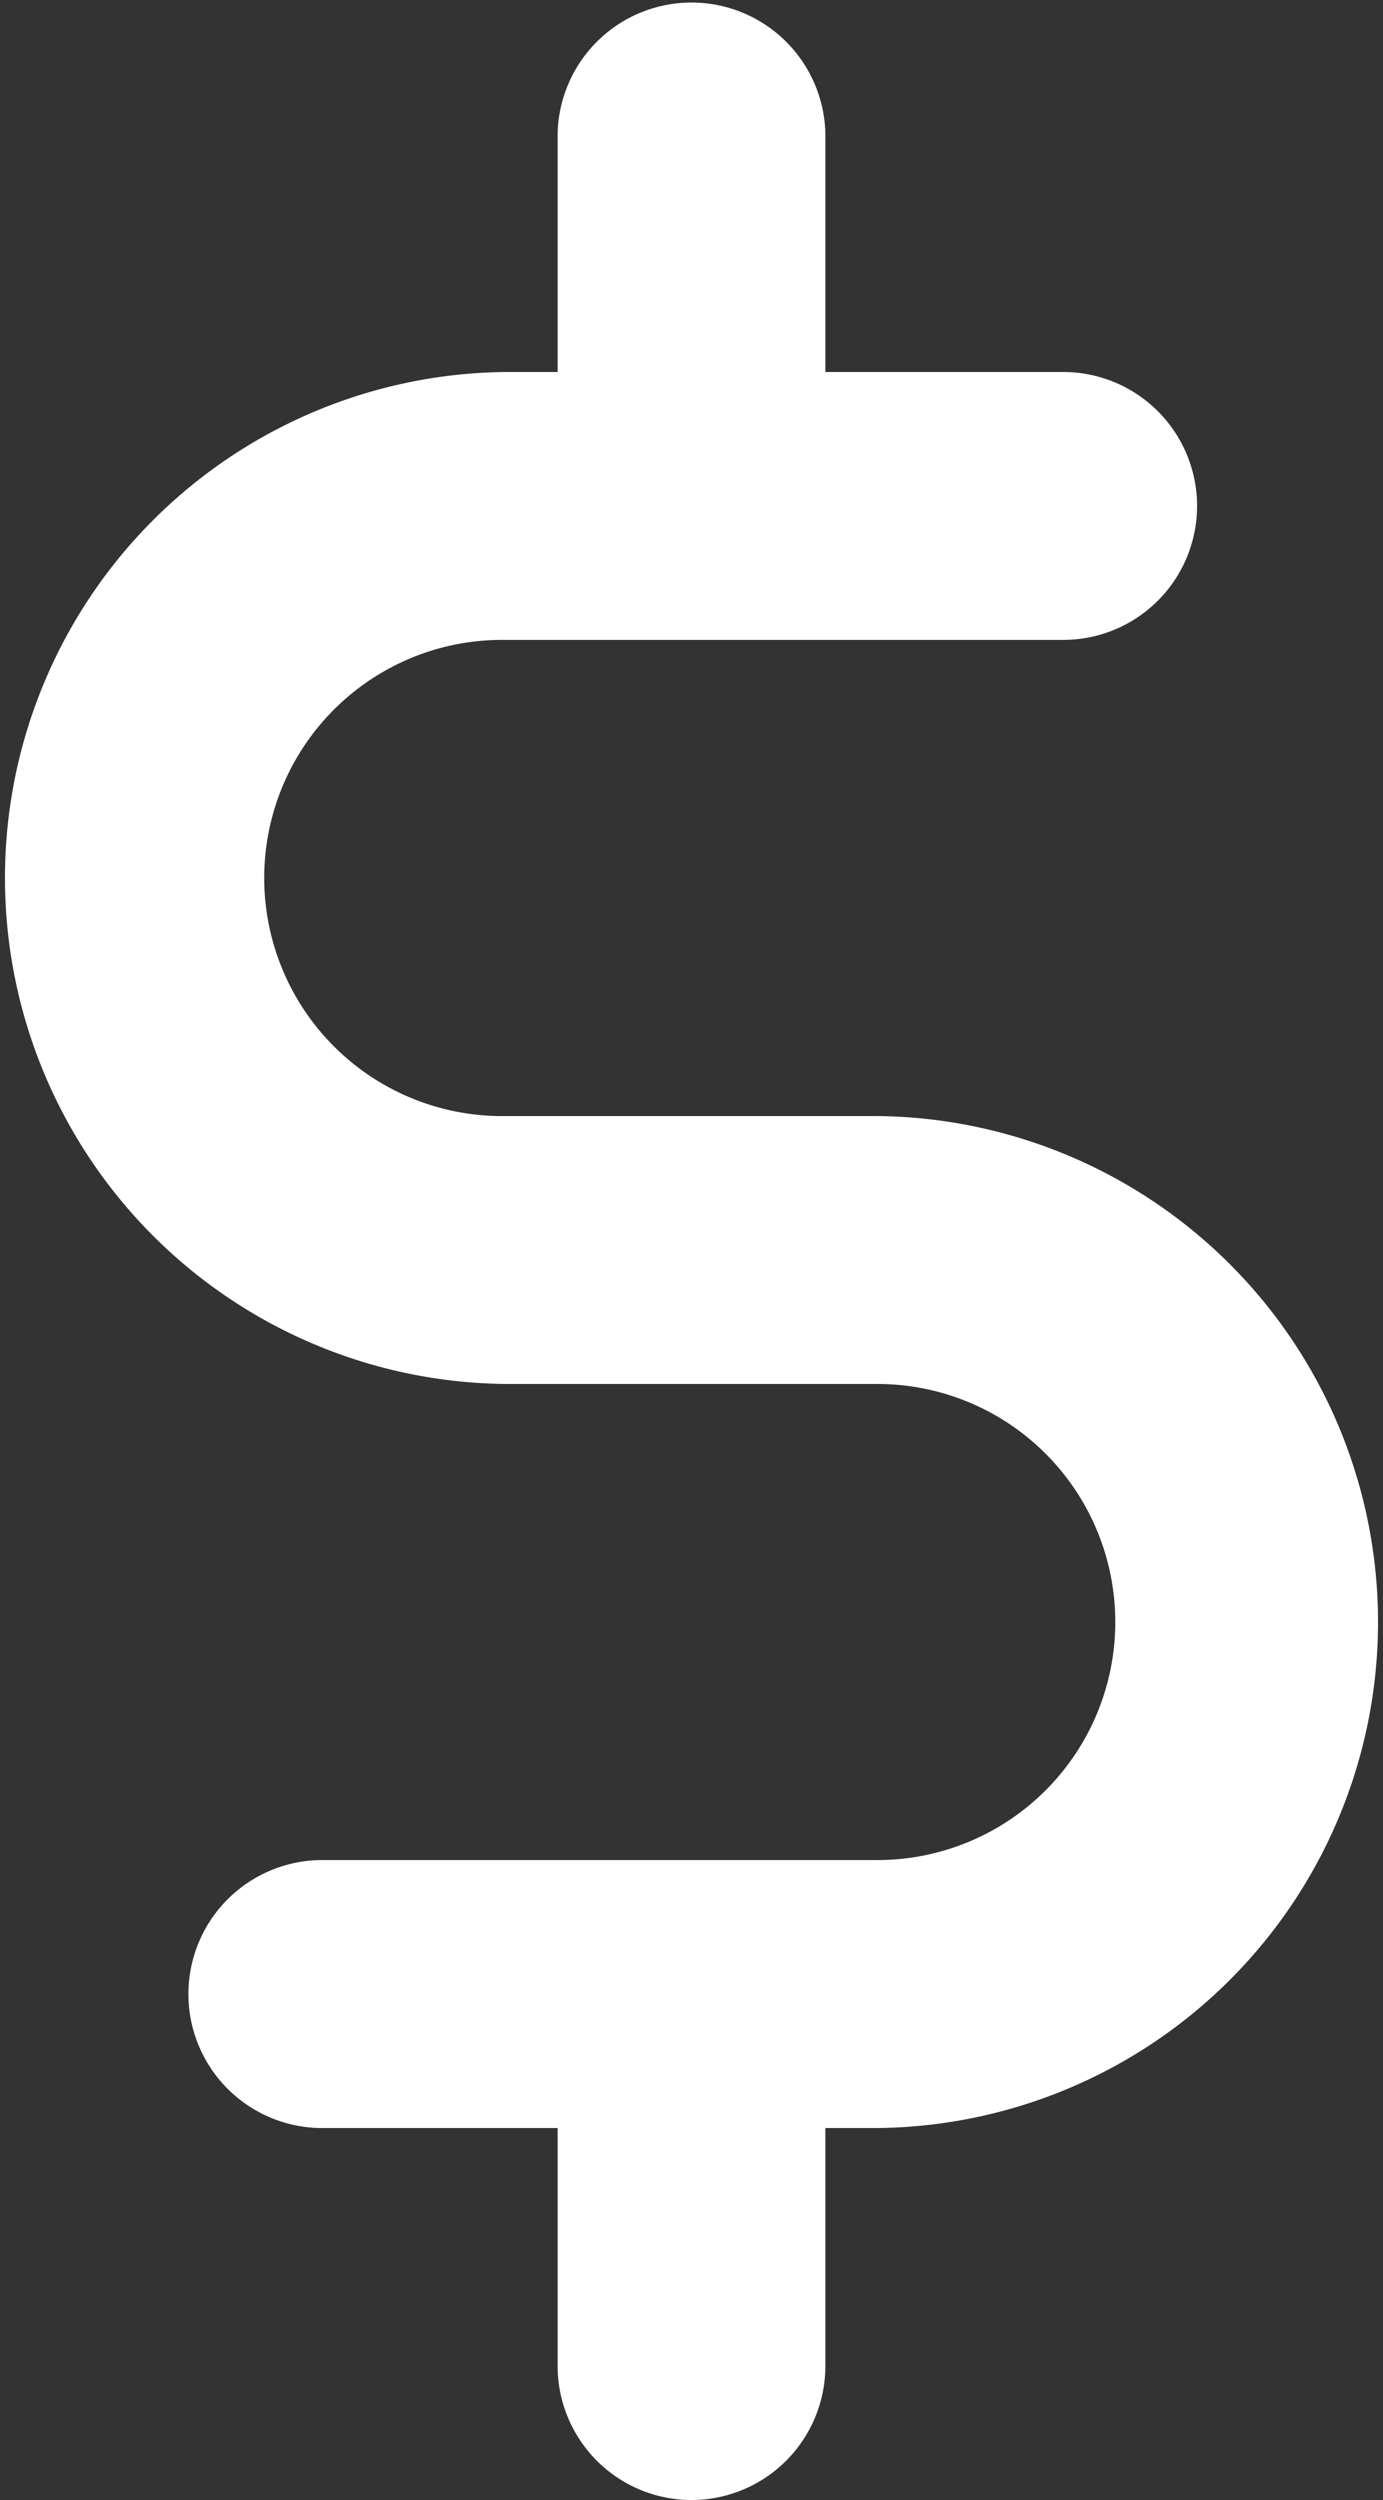 <svg xmlns="http://www.w3.org/2000/svg" viewBox="0 0 27.679 50"><rect x="0" y="0" width="27.679" height="50" fill="#333333" stroke="none"/><title>Buy</title><path d="M25,50a2.683,2.683,0,0,0,2.68-2.679V42.56h1.041a10.12,10.12,0,0,0,0-20.239H21.28a4.762,4.762,0,1,1,0-9.523H32.44a2.679,2.679,0,1,0,0-5.358H27.68V2.679a2.68,2.68,0,0,0-5.359,0V7.44H21.28a10.12,10.12,0,0,0,0,20.239h7.441a4.761,4.761,0,1,1,0,9.522H17.56a2.68,2.68,0,0,0,0,5.359h4.761v4.761A2.682,2.682,0,0,0,25,50Z" transform="translate(-11.161)" fill="#fff"></path></svg>